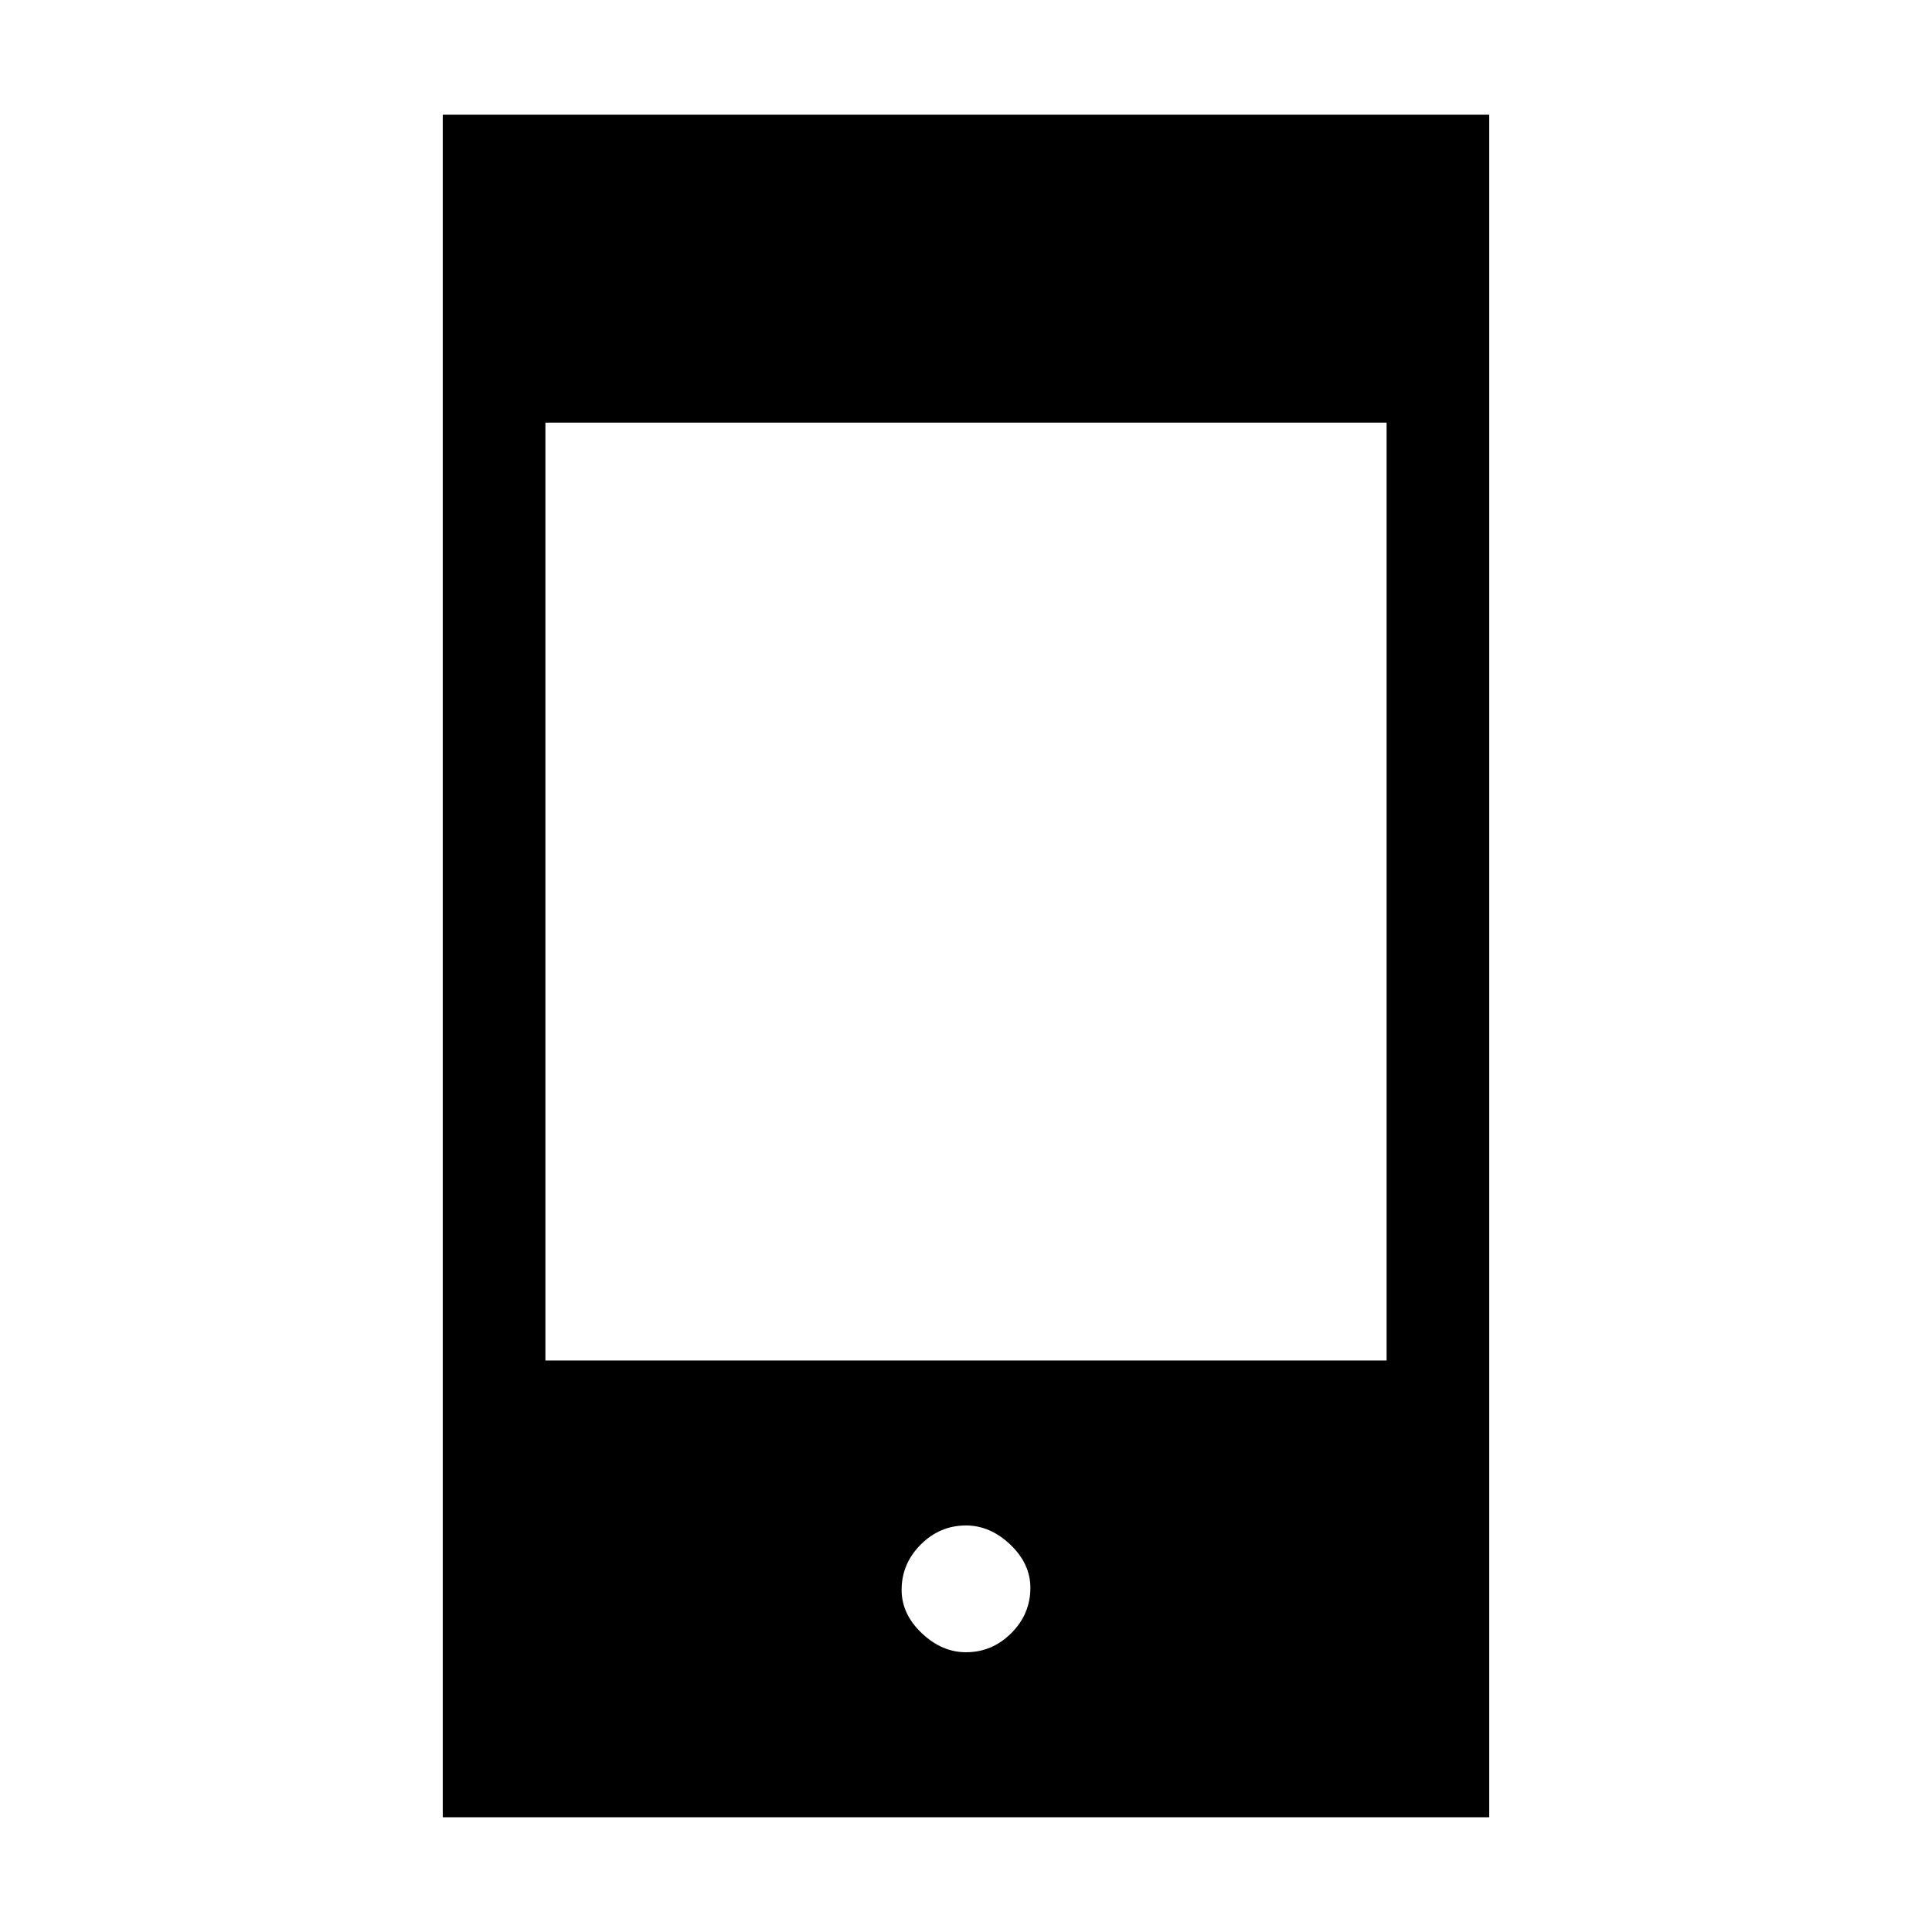 <svg xmlns="http://www.w3.org/2000/svg" height="40" width="40"><path d="M20 34.208q.542 0 .938-.396.395-.395.395-.937 0-.5-.416-.896-.417-.396-.917-.396-.542 0-.938.396-.395.396-.395.938 0 .5.416.895.417.396.917.396ZM9.167 37.625V2.375h21.666v35.25Zm2.125-9.458h17.416V8.75H11.292Z"/></svg>